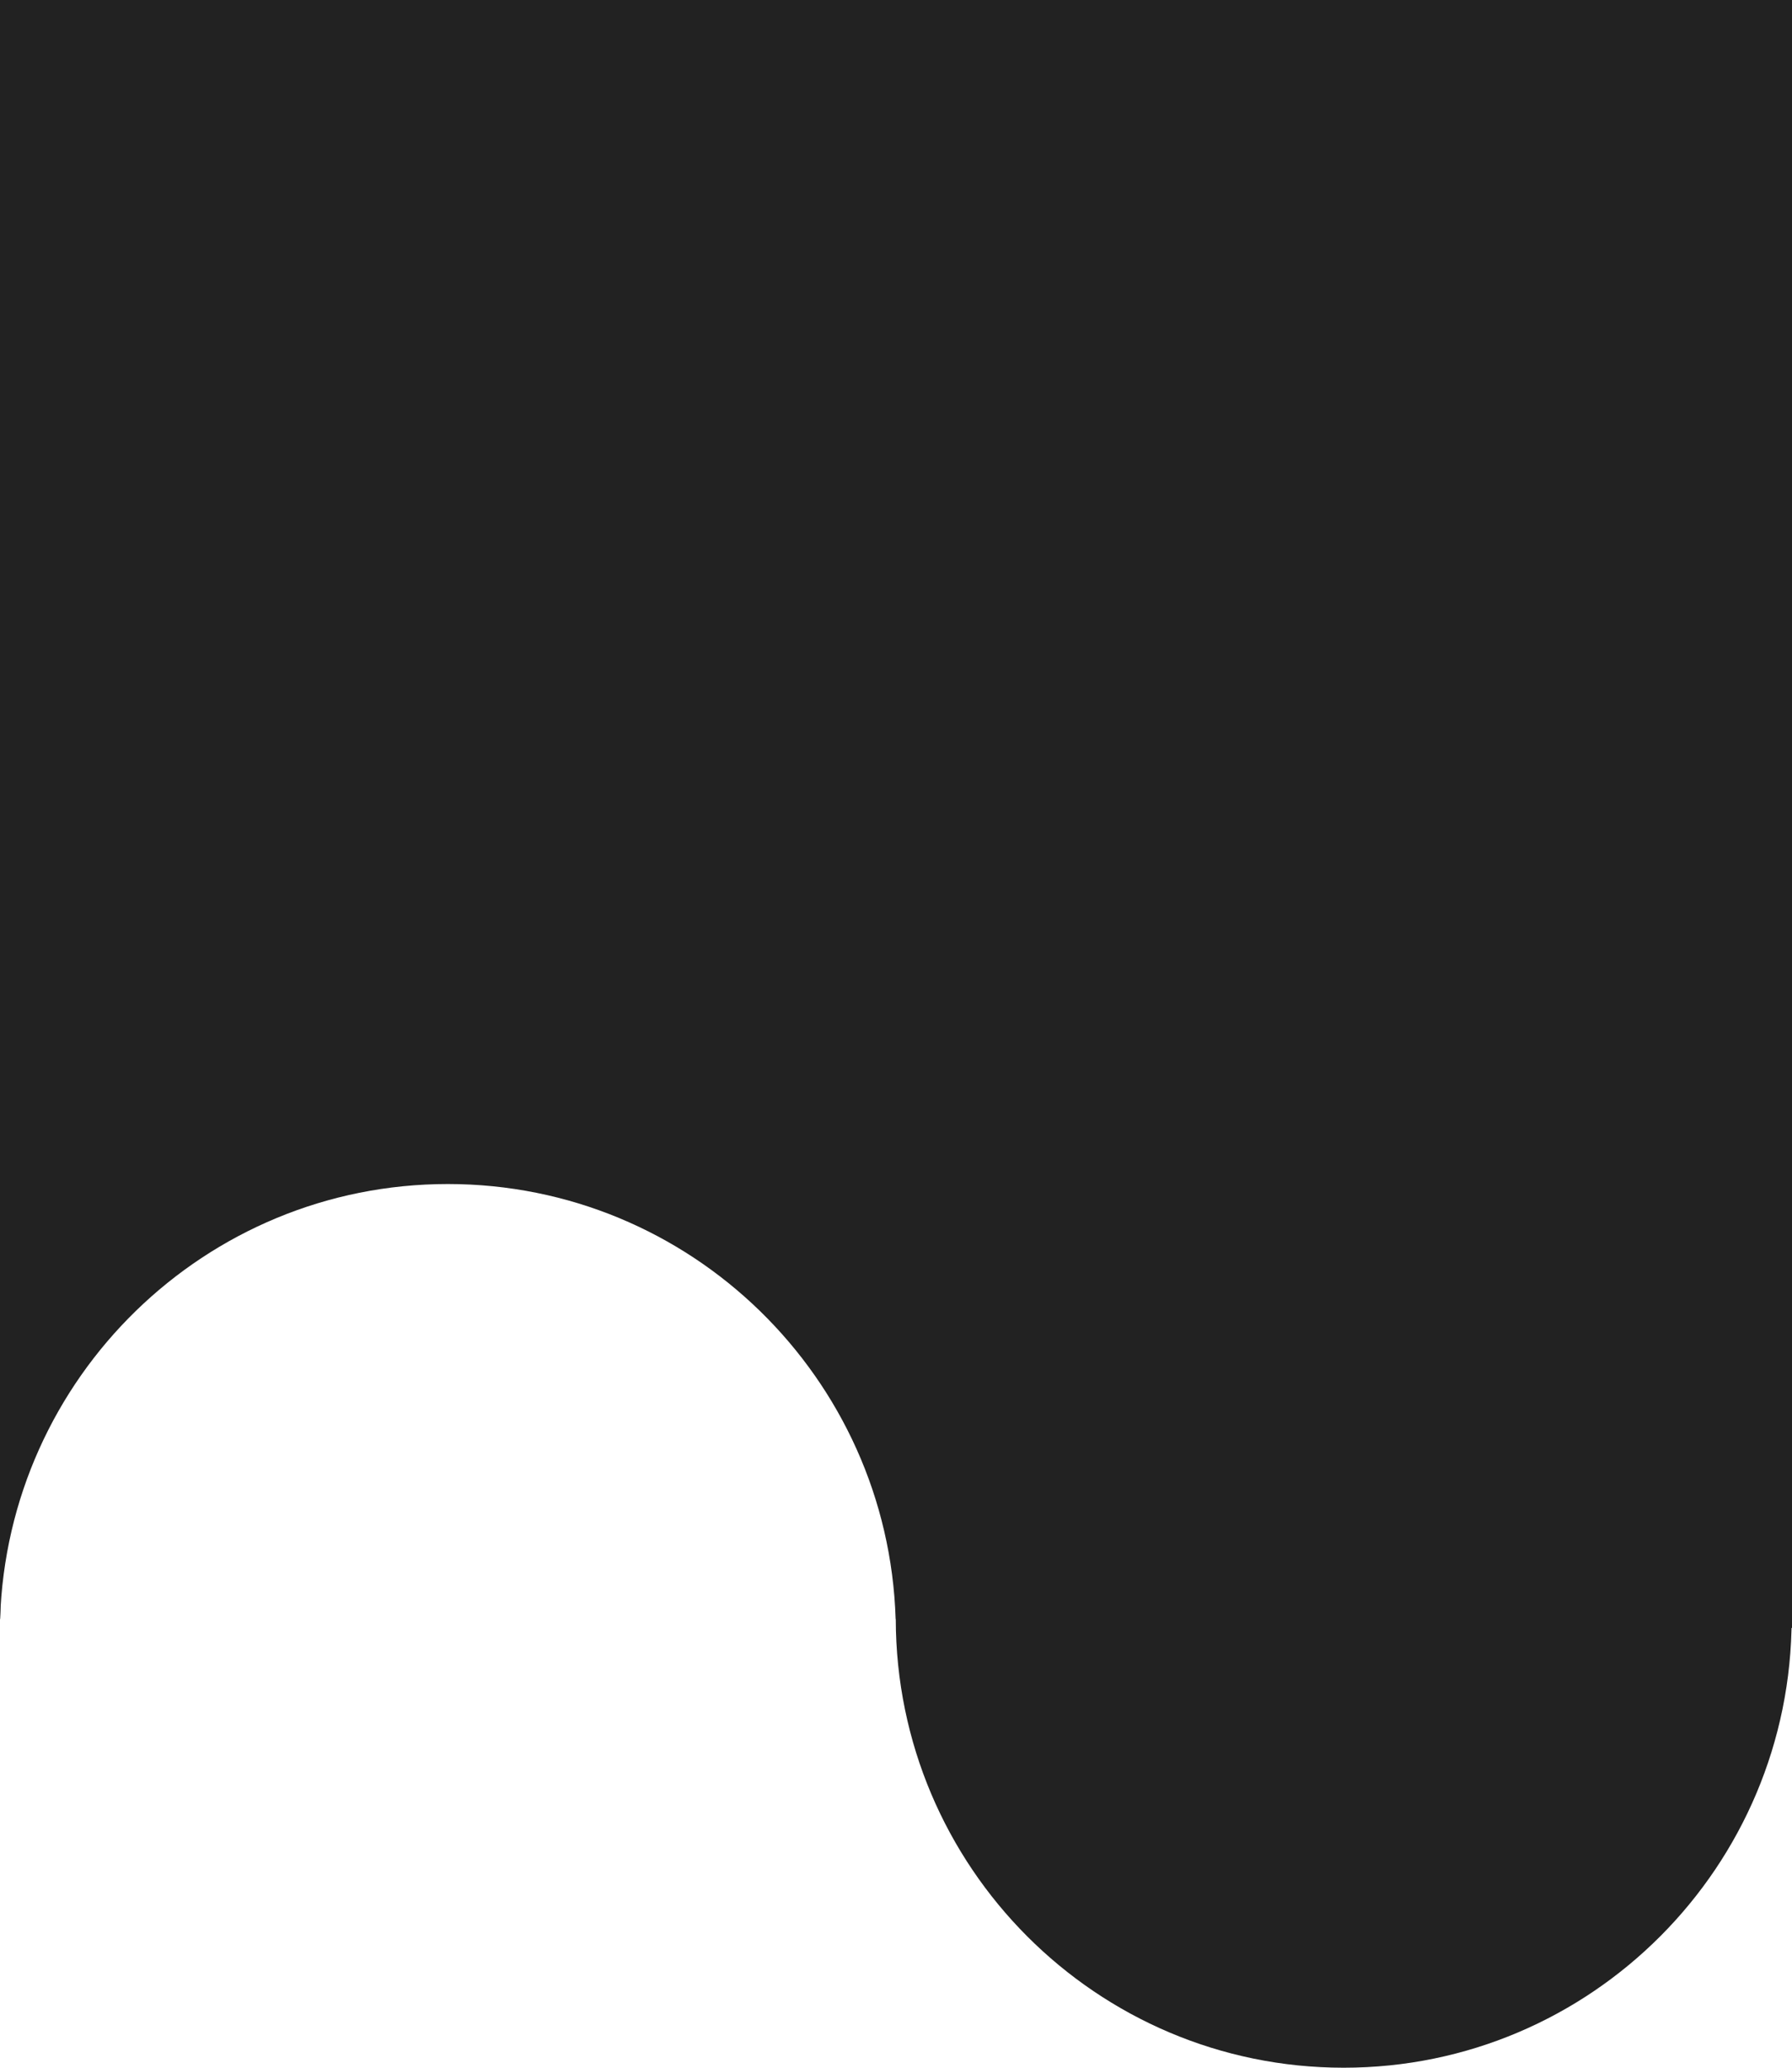 <svg xmlns="http://www.w3.org/2000/svg" width="260" height="300" viewBox="0 -160 260 300"><path fill="#222" d="M261.75 11H-2v-174h263.75z"/><path fill="#222" d="M0 74.911h.011c1.093-35.048 29.76-63.124 64.969-63.124 35.208 0 63.876 28.076 64.968 63.124h.018c.059 35.957 29.132 65.089 64.991 65.089 35.895 0 64.991-29.189 64.991-65.198h-.001c.01-.374.037-.741.053-1.114V-160H0V74.911z"/><path fill="#222" d="M-2 10v65l2.011-.089.114-4.015 1.532-20.703L5.46 16.167 1.427 8.893zM257.18 8.061h4.569v68.134h-4.569z"/></svg>